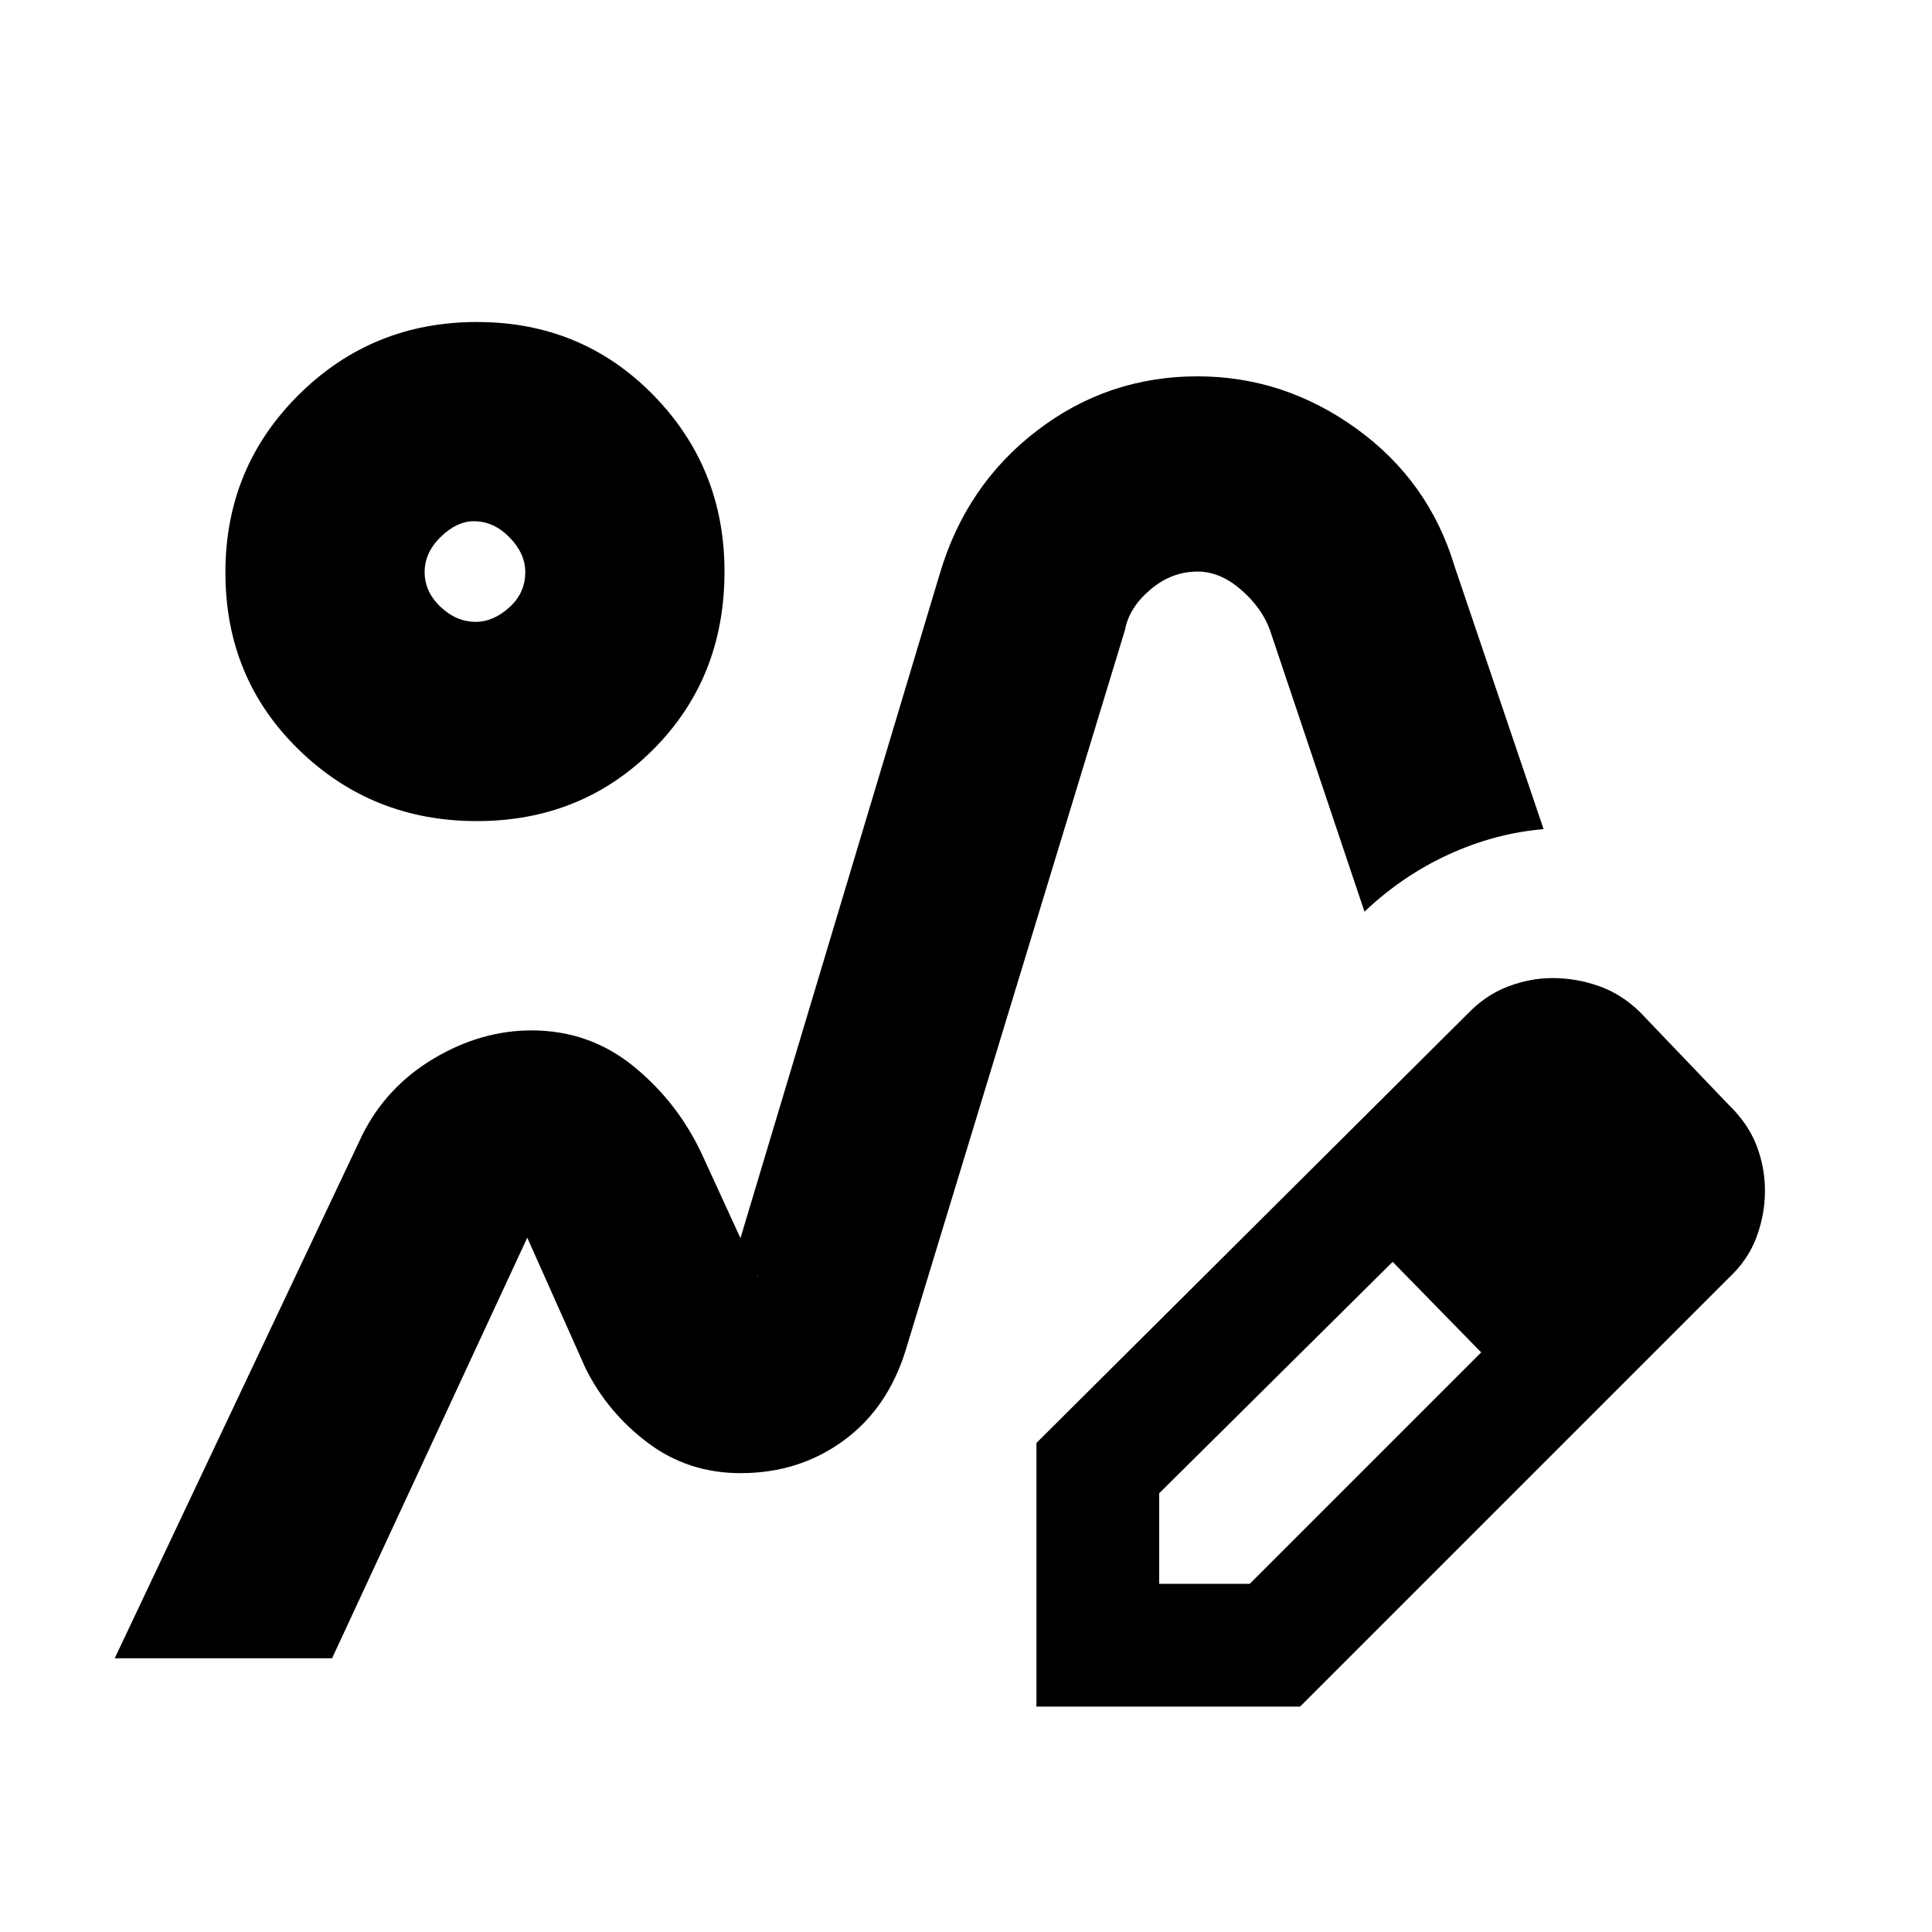 <svg xmlns="http://www.w3.org/2000/svg" height="20" viewBox="0 -960 960 960" width="20"><path d="M368-228ZM57-136l123-260q12-24 35.5-38t48.61-14Q293-448 315-430t34 44l28 61q-1-4-7-4t-8 4l105-350q13.06-44.04 48.27-71.02Q550.48-773 595.04-773q42.96 0 78.97 25.99 36.01 26 48.77 68.44L767-548q-24 2-47 12.5T678-507l-47-140q-4-11-14.37-20-10.38-9-21.5-9-12.99 0-23.56 9Q561-658 559-647L450-289q-9 29-31.07 45-22.06 16-50.94 16Q342-228 322-243q-20-15-31-37l-29-65-97 209H57Zm458 24v-131l214-213q9.09-9.53 20.2-13.76 11.11-4.24 22.11-4.24 12 0 23.26 4 11.26 4 20.43 13l44 46q9.59 9.26 13.79 20.13Q877-380 877-368.24t-4.24 23.07Q868.53-333.85 859-325L646-112H515Zm301-256-45-45 45 45ZM576-173h45l115-115-22-23-22-22-116 115v45Zm138-138-22-22 44 45-22-23ZM236.94-552q-52.06 0-88.5-35.5T112-675.55q0-52.12 36.44-88.28Q184.88-800 236.94-800t87.56 36.17Q360-727.67 360-676q0 53-35.5 88.5T236.94-552Zm-.44-99q8.5 0 16.5-7.12t8-17.65q0-9.23-7.84-17.23t-17.66-8q-8.5 0-16.5 7.77t-8 17.5q0 9.73 7.85 17.23t17.65 7.5Zm-.5-25Z"/></svg>